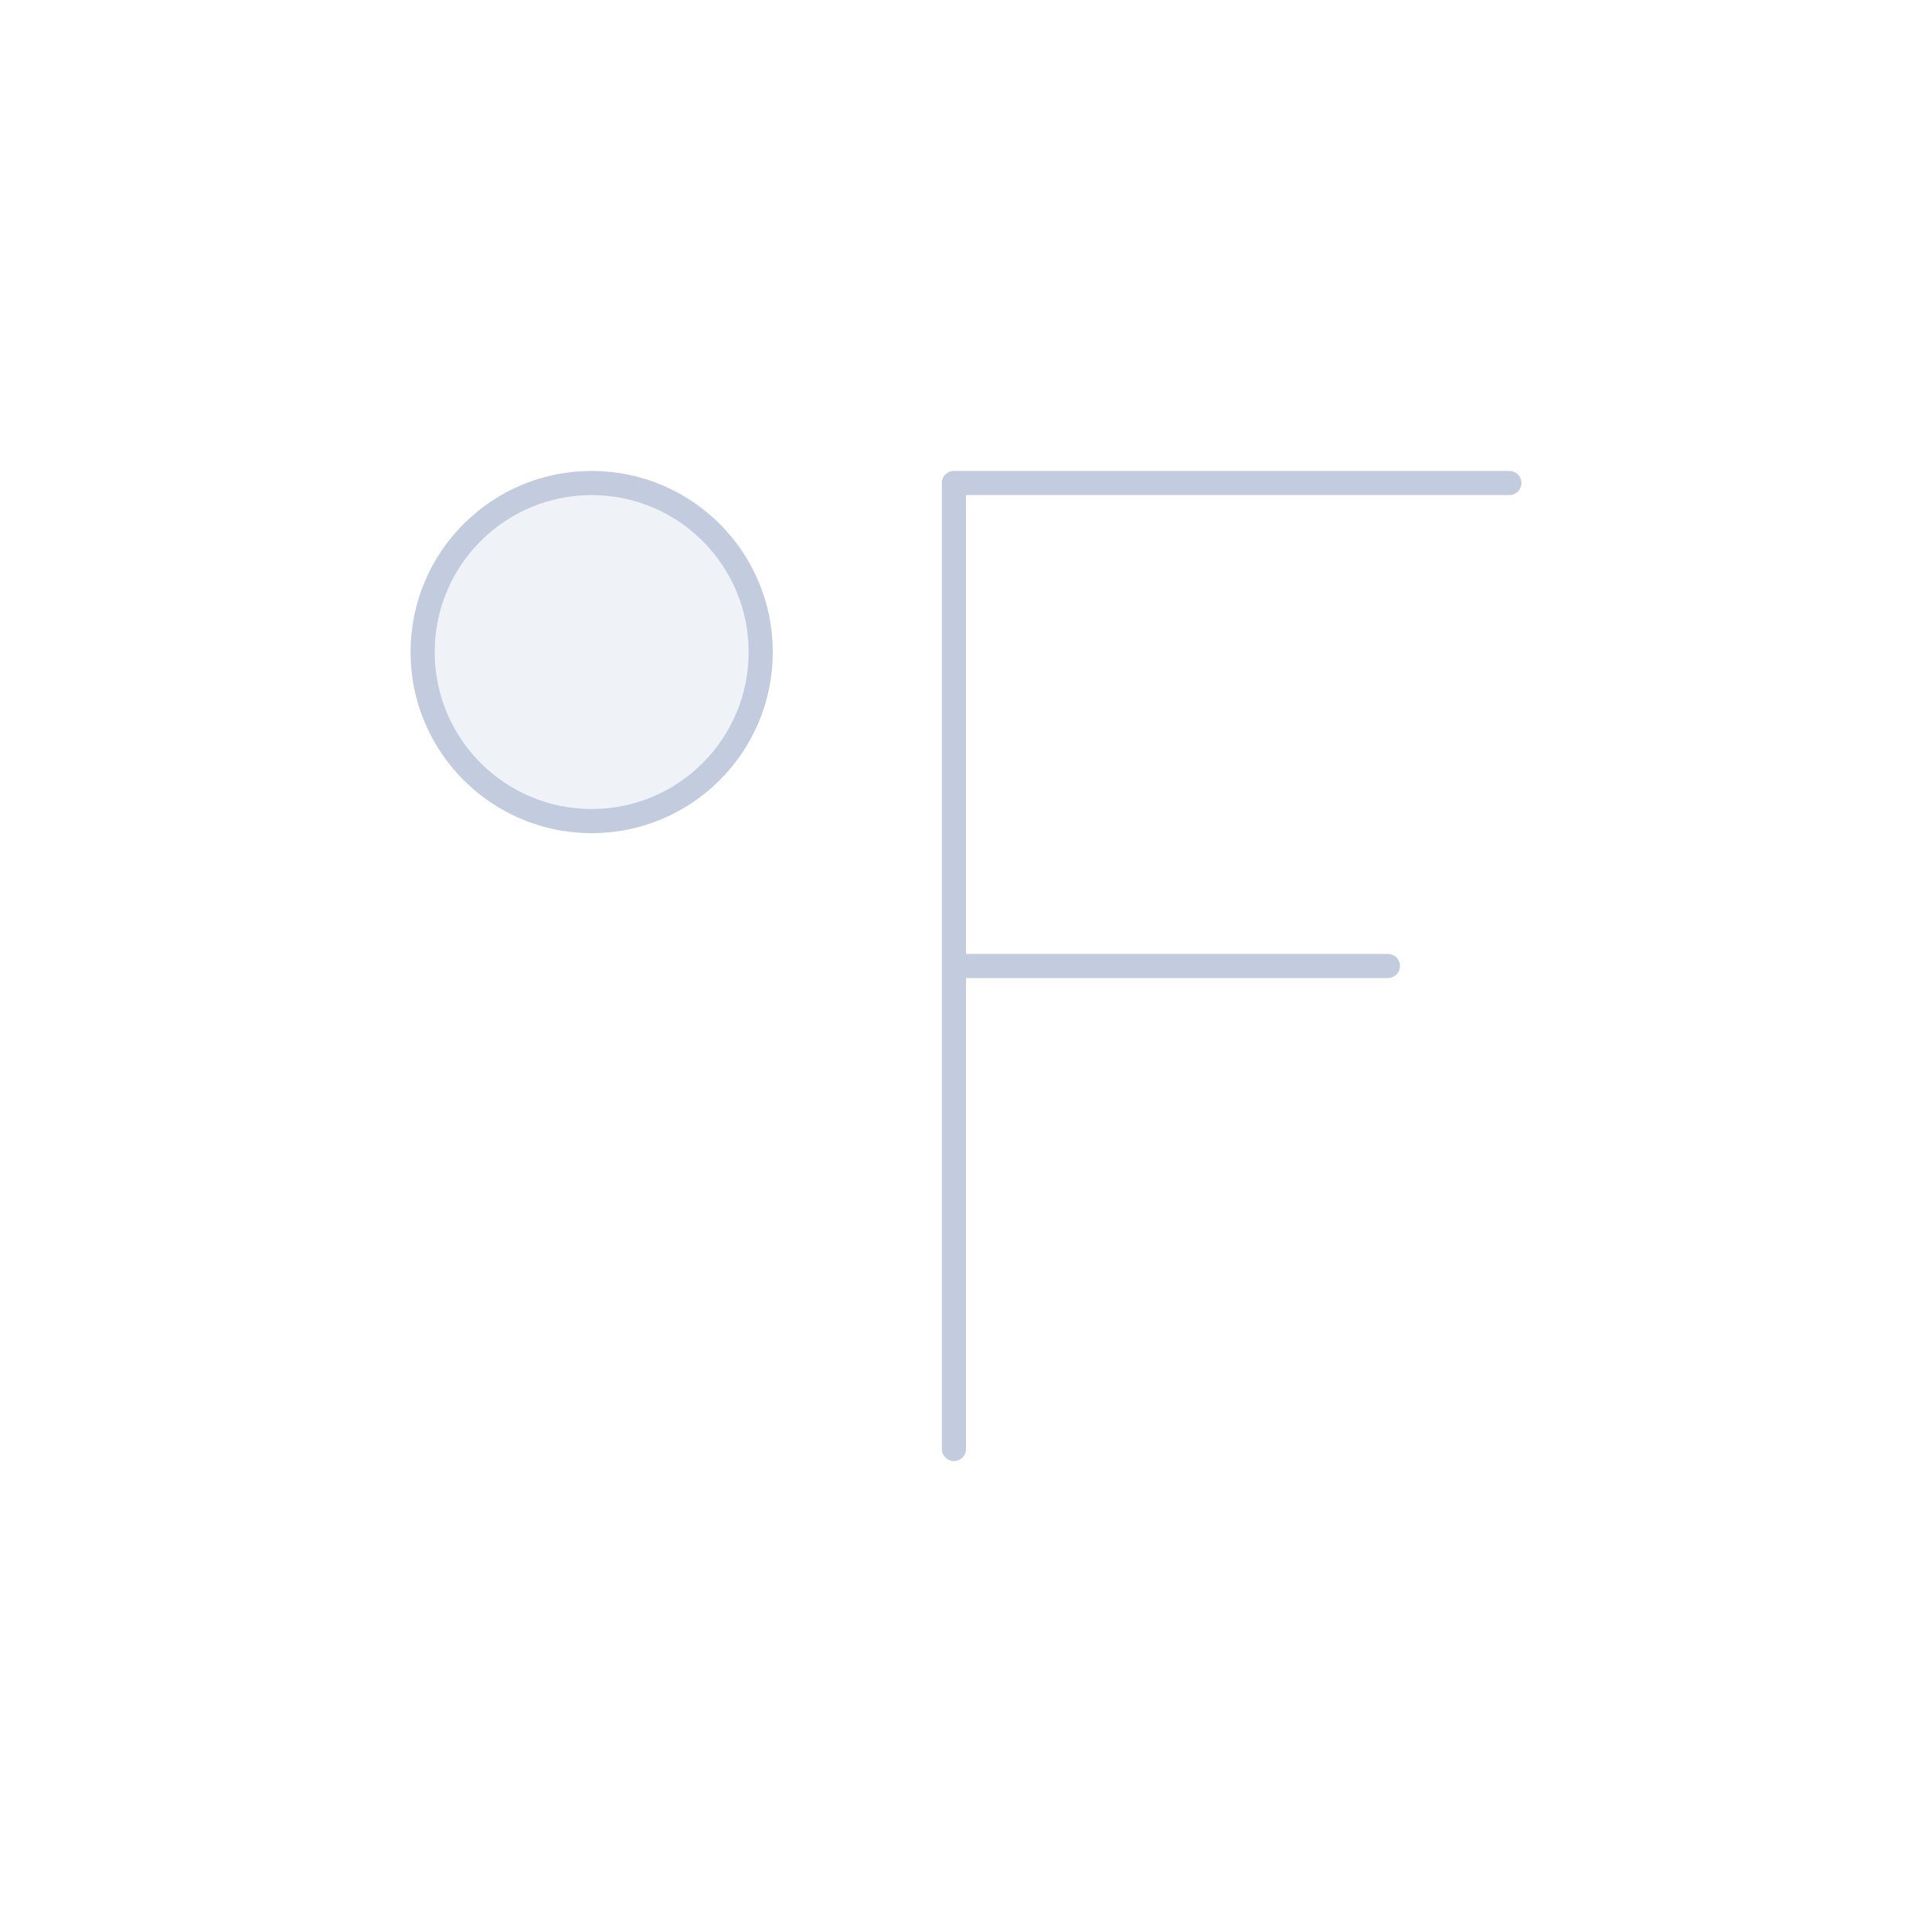 <svg width="80" height="80" viewBox="0 0 80 80" fill="none" xmlns="http://www.w3.org/2000/svg">
  <path d="M17.5 27C17.5 23.134 20.634 20 24.5 20C28.366 20 31.5 23.134 31.5 27C31.5 30.866 28.366 34 24.5 34C20.634 34 17.5 30.866 17.5 27Z" fill="#C2CCDE" fill-opacity="0.25" />
  <path d="M62.5 20H39.5V40M39.5 60V40M39.5 40H57.469M24.5 34C20.634 34 17.5 30.866 17.5 27C17.5 23.134 20.634 20 24.5 20C28.366 20 31.5 23.134 31.5 27C31.5 30.866 28.366 34 24.5 34Z" stroke="#C2CCDE" stroke-linecap="round" stroke-linejoin="round" />
</svg>